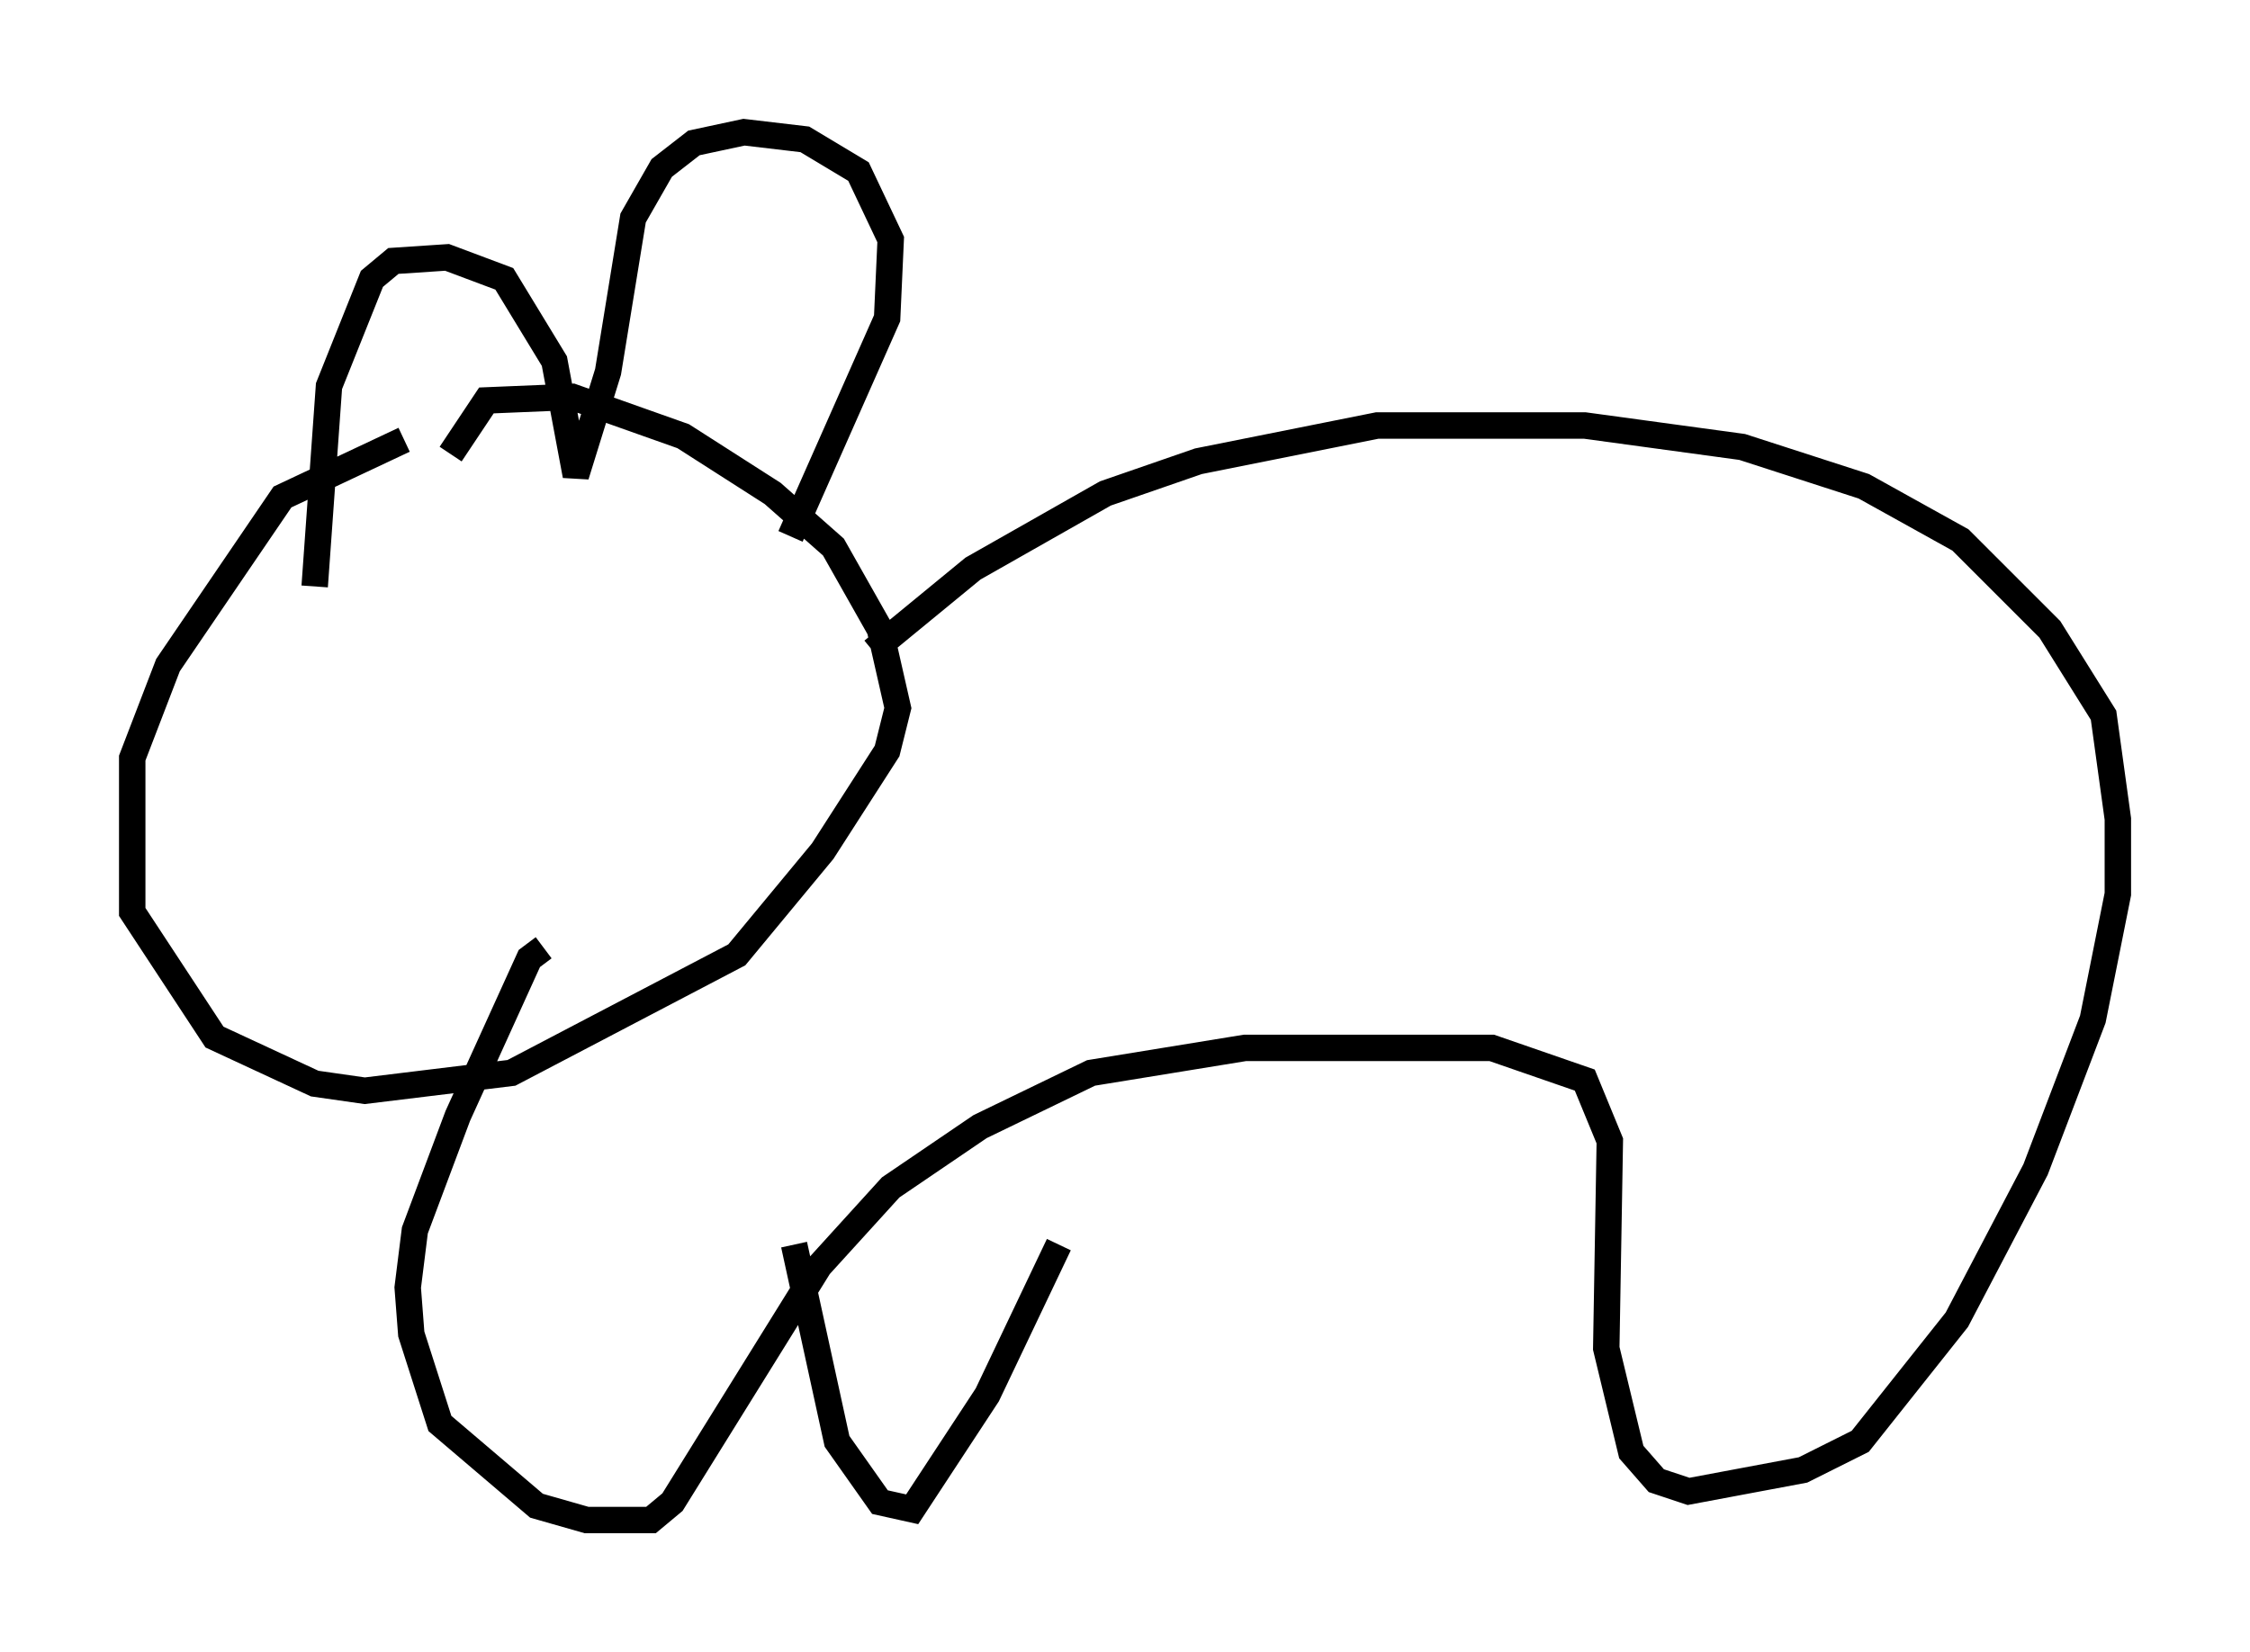 <?xml version="1.0" encoding="utf-8" ?>
<svg baseProfile="full" height="62.503" version="1.1" width="85.101" xmlns="http://www.w3.org/2000/svg" xmlns:ev="http://www.w3.org/2001/xml-events" xmlns:xlink="http://www.w3.org/1999/xlink"><defs /><rect fill="white" height="62.503" width="85.101" x="0" y="0" /><path d="M16.773, 17.178 m-1.488, -0.541 l-4.601, 2.165 -4.33, 6.36 l-1.353, 3.518 0.0, 5.819 l3.112, 4.736 3.789, 1.759 l1.894, 0.271 5.548, -0.677 l8.525, -4.465 3.248, -3.924 l2.436, -3.789 0.406, -1.624 l-0.677, -2.977 -1.759, -3.112 l-2.3, -2.03 -3.383, -2.165 l-4.195, -1.488 -3.248, 0.135 l-1.353, 2.03 m-5.142, 5.007 l0.541, -7.578 1.624, -4.059 l0.812, -0.677 2.03, -0.135 l2.165, 0.812 1.894, 3.112 l0.812, 4.33 1.218, -3.924 l0.947, -5.819 1.083, -1.894 l1.218, -0.947 1.894, -0.406 l2.3, 0.271 2.03, 1.218 l1.218, 2.571 -0.135, 2.977 l-3.654, 8.254 m3.112, 4.33 l3.789, -3.112 5.007, -2.842 l3.518, -1.218 6.766, -1.353 l7.848, 0.0 5.954, 0.812 l4.601, 1.488 3.654, 2.03 l3.383, 3.383 2.03, 3.248 l0.541, 3.924 0.0, 2.842 l-0.947, 4.736 -2.165, 5.683 l-2.977, 5.683 -3.654, 4.601 l-2.165, 1.083 -4.33, 0.812 l-1.218, -0.406 -0.947, -1.083 l-0.947, -3.924 0.135, -7.848 l-0.947, -2.3 -3.518, -1.218 l-9.337, 0.0 -5.819, 0.947 l-4.195, 2.03 -3.383, 2.3 l-2.706, 2.977 -5.548, 8.931 l-0.812, 0.677 -2.436, 0.0 l-1.894, -0.541 -3.654, -3.112 l-1.083, -3.383 -0.135, -1.759 l0.271, -2.165 1.624, -4.33 l2.706, -5.954 0.541, -0.406 m9.472, 11.231 l1.624, 7.442 1.624, 2.3 l1.218, 0.271 2.842, -4.33 l2.706, -5.683 " fill="none" stroke="black" stroke-width="1" /></svg>